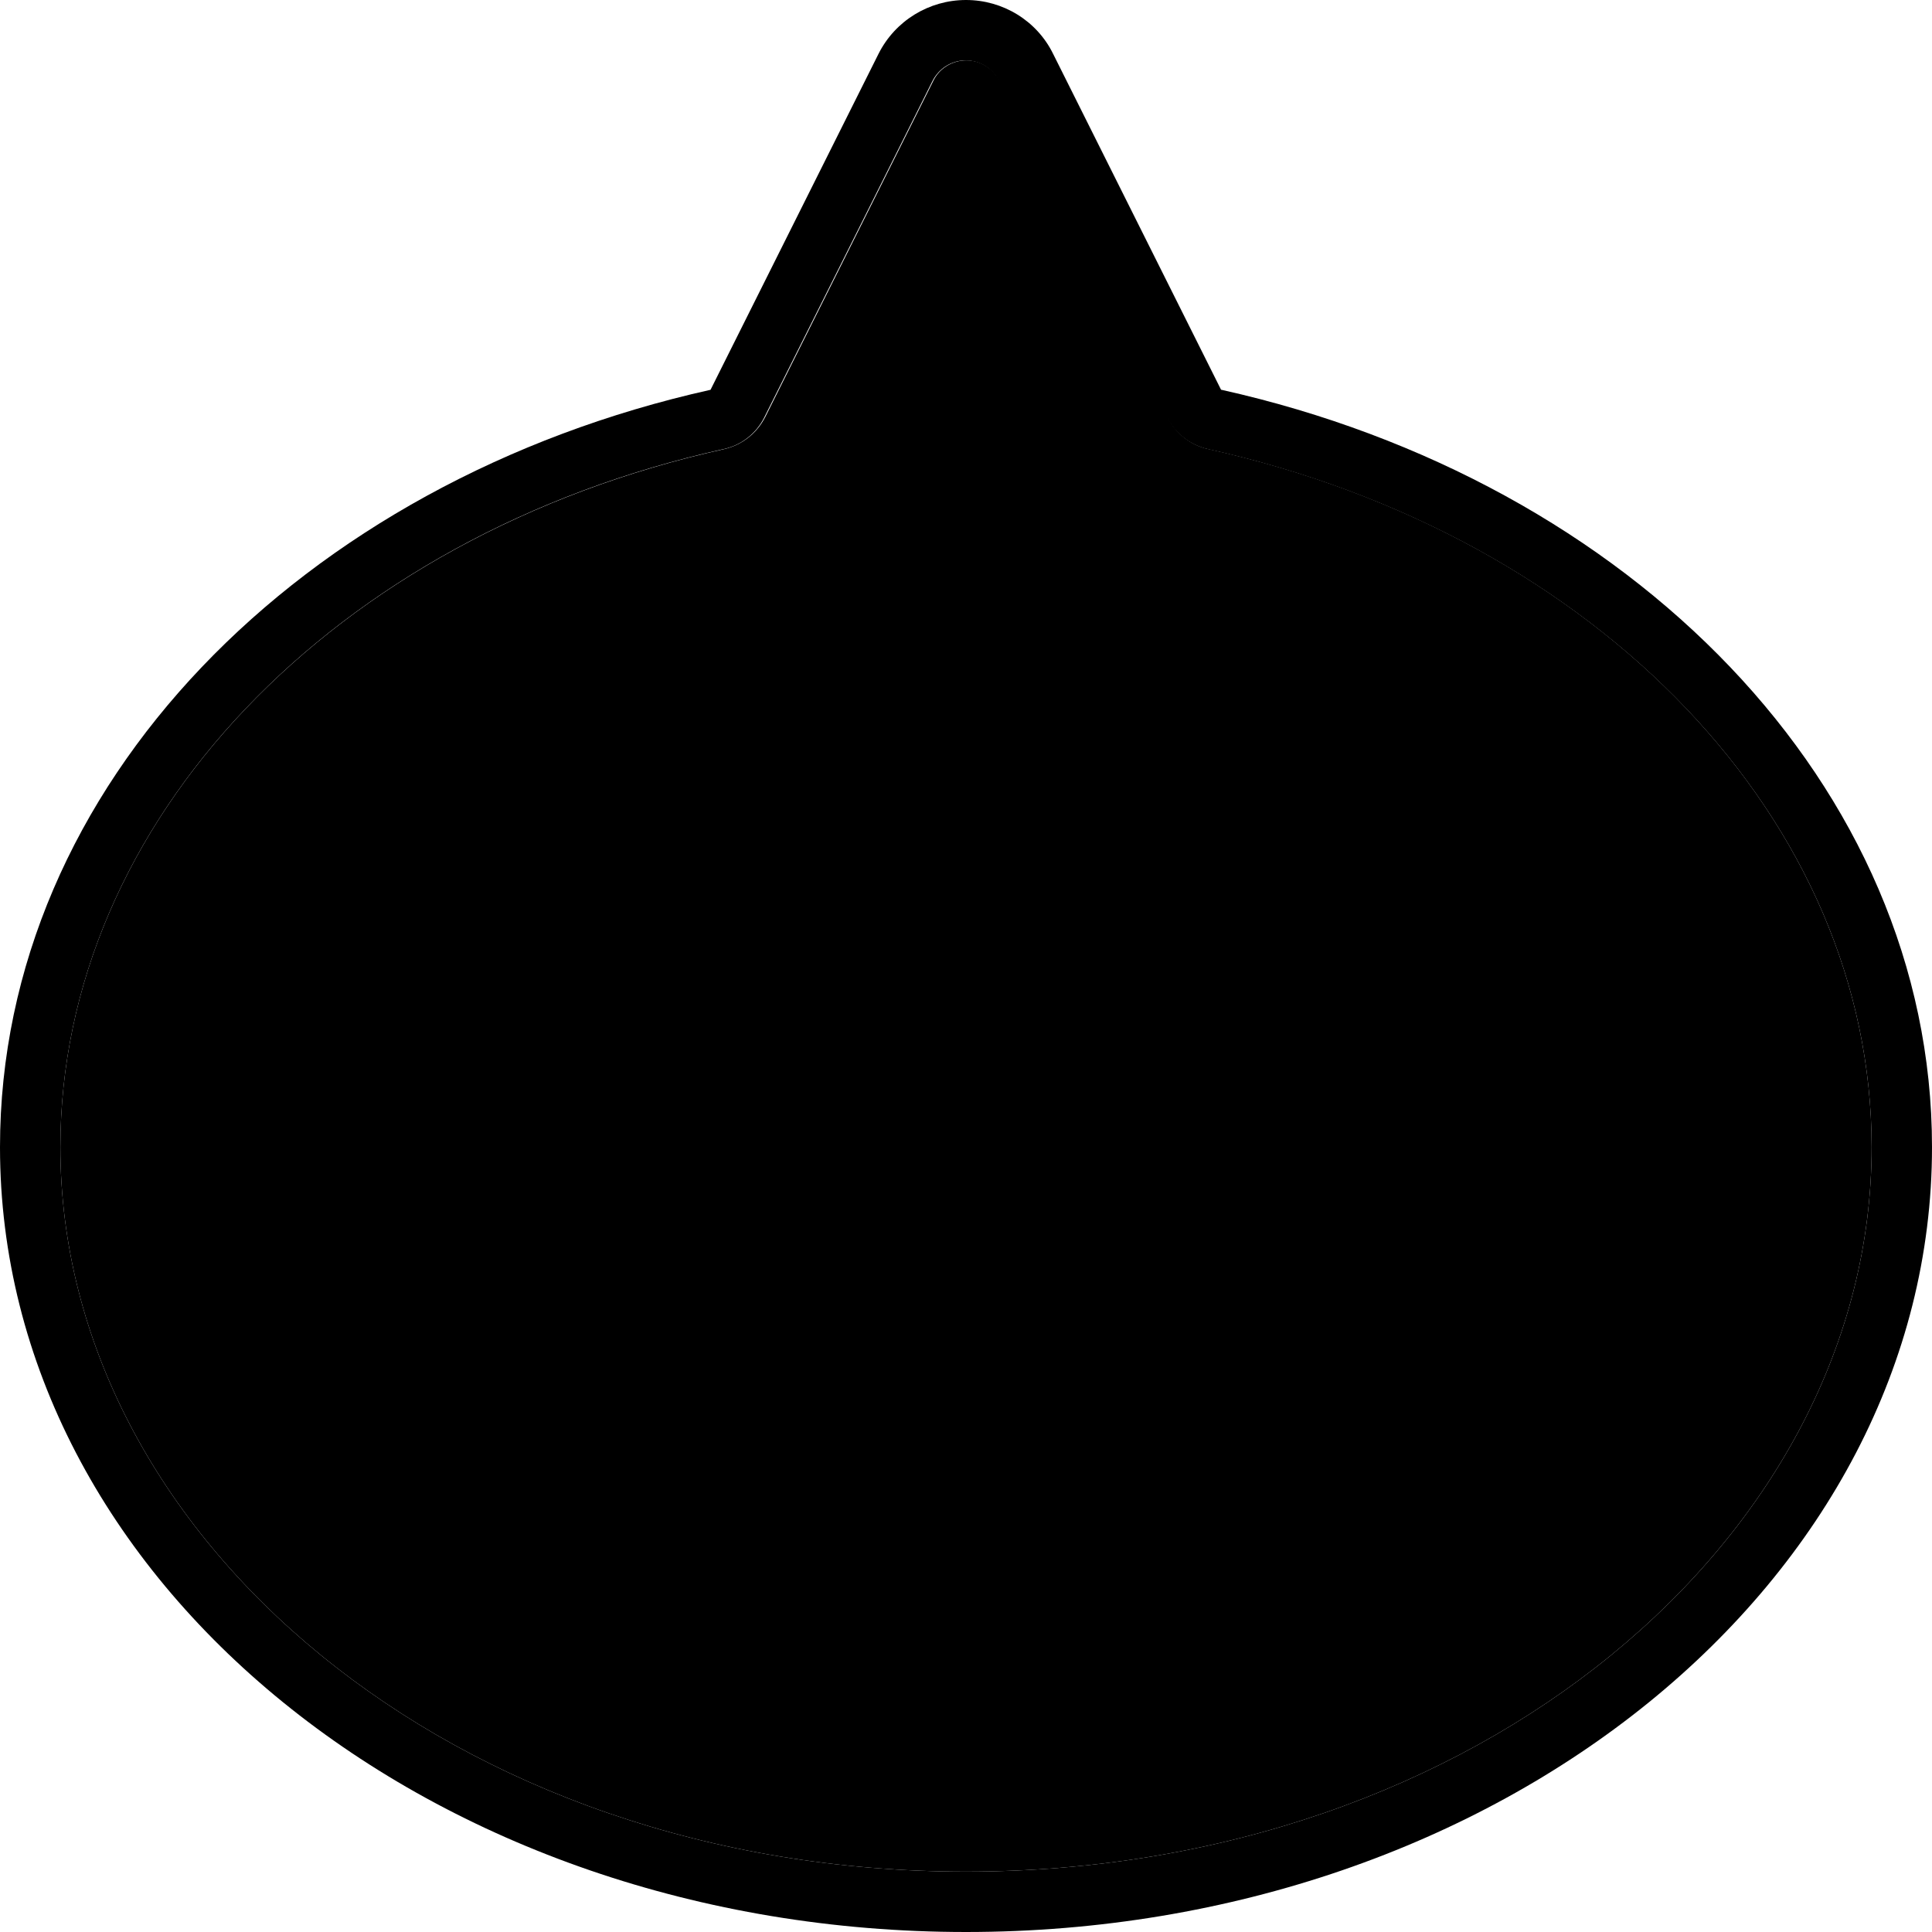 <svg xmlns="http://www.w3.org/2000/svg" width="24" height="24" viewBox="0 0 512 512">
    <path class="pr-icon-duotone-secondary" d="M16 304c0 103.1 104.2 192 240 192s240-88.9 240-192c0-86.1-72.2-162-175.8-185c-4.7-1-8.7-4.2-10.8-8.5l-44.5-89c-1.7-3.4-5.1-5.5-8.8-5.5s-7.2 2.1-8.8 5.5l-44.5 89c-2.2 4.3-6.1 7.4-10.8 8.5C88.2 142 16 217.9 16 304z"/>
    <path class="pr-icon-duotone-primary" d="M202.6 110.5l44.5-89c1.7-3.4 5.1-5.5 8.8-5.5s7.2 2.1 8.8 5.5l44.5 89c2.2 4.3 6.1 7.4 10.8 8.5C423.8 142 496 217.9 496 304c0 103.1-104.2 192-240 192S16 407.1 16 304c0-86.1 72.2-162 175.8-185c4.7-1 8.7-4.2 10.8-8.5zm121-7.2l-44.5-89C274.8 5.5 265.8 0 256 0s-18.8 5.5-23.2 14.3l-44.5 89C79.8 127.5 0 208.2 0 304C0 418.9 114.6 512 256 512s256-93.1 256-208c0-95.8-79.8-176.5-188.3-200.7z"/>
</svg>